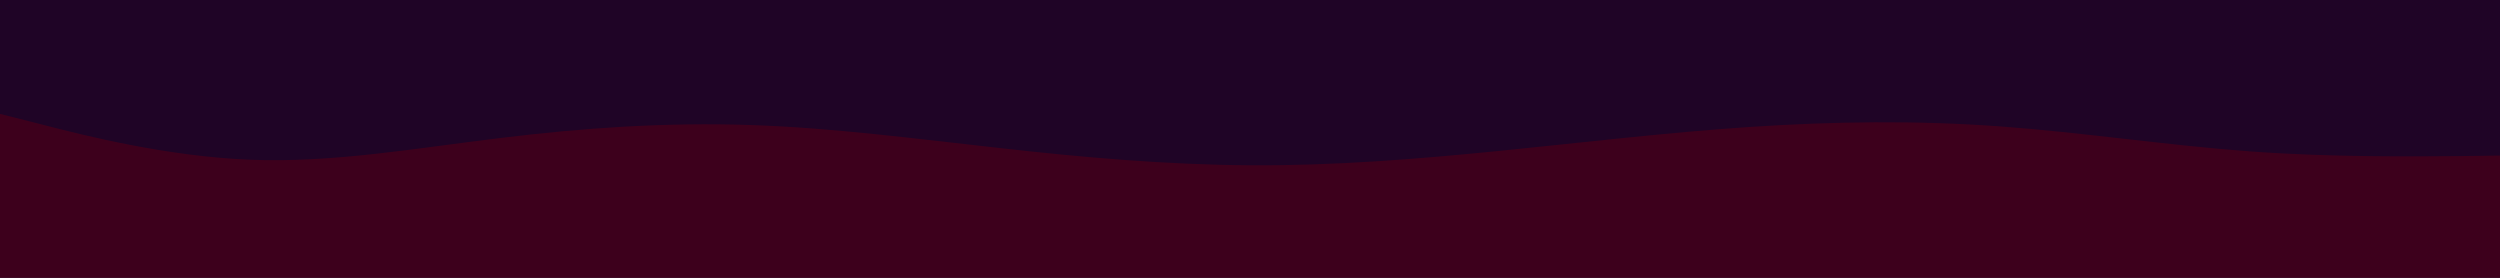 <svg id="visual" viewBox="0 0 900 100" width="900" height="100" xmlns="http://www.w3.org/2000/svg" xmlns:xlink="http://www.w3.org/1999/xlink" version="1.1"><rect x="0" y="0" width="900" height="100" fill="#1f0426"></rect><path d="M0 41L15 44.8C30 48.7 60 56.3 90 57.5C120 58.7 150 53.3 180 49.7C210 46 240 44 270 45C300 46 330 50 360 53.3C390 56.7 420 59.3 450 59.5C480 59.7 510 57.3 540 54.3C570 51.3 600 47.7 630 45.7C660 43.7 690 43.3 720 45.5C750 47.7 780 52.3 810 54.5C840 56.7 870 56.3 885 56.2L900 56L900 101L885 101C870 101 840 101 810 101C780 101 750 101 720 101C690 101 660 101 630 101C600 101 570 101 540 101C510 101 480 101 450 101C420 101 390 101 360 101C330 101 300 101 270 101C240 101 210 101 180 101C150 101 120 101 90 101C60 101 30 101 15 101L0 101Z" fill="#3d001c" stroke-linecap="round" stroke-linejoin="miter"></path></svg>